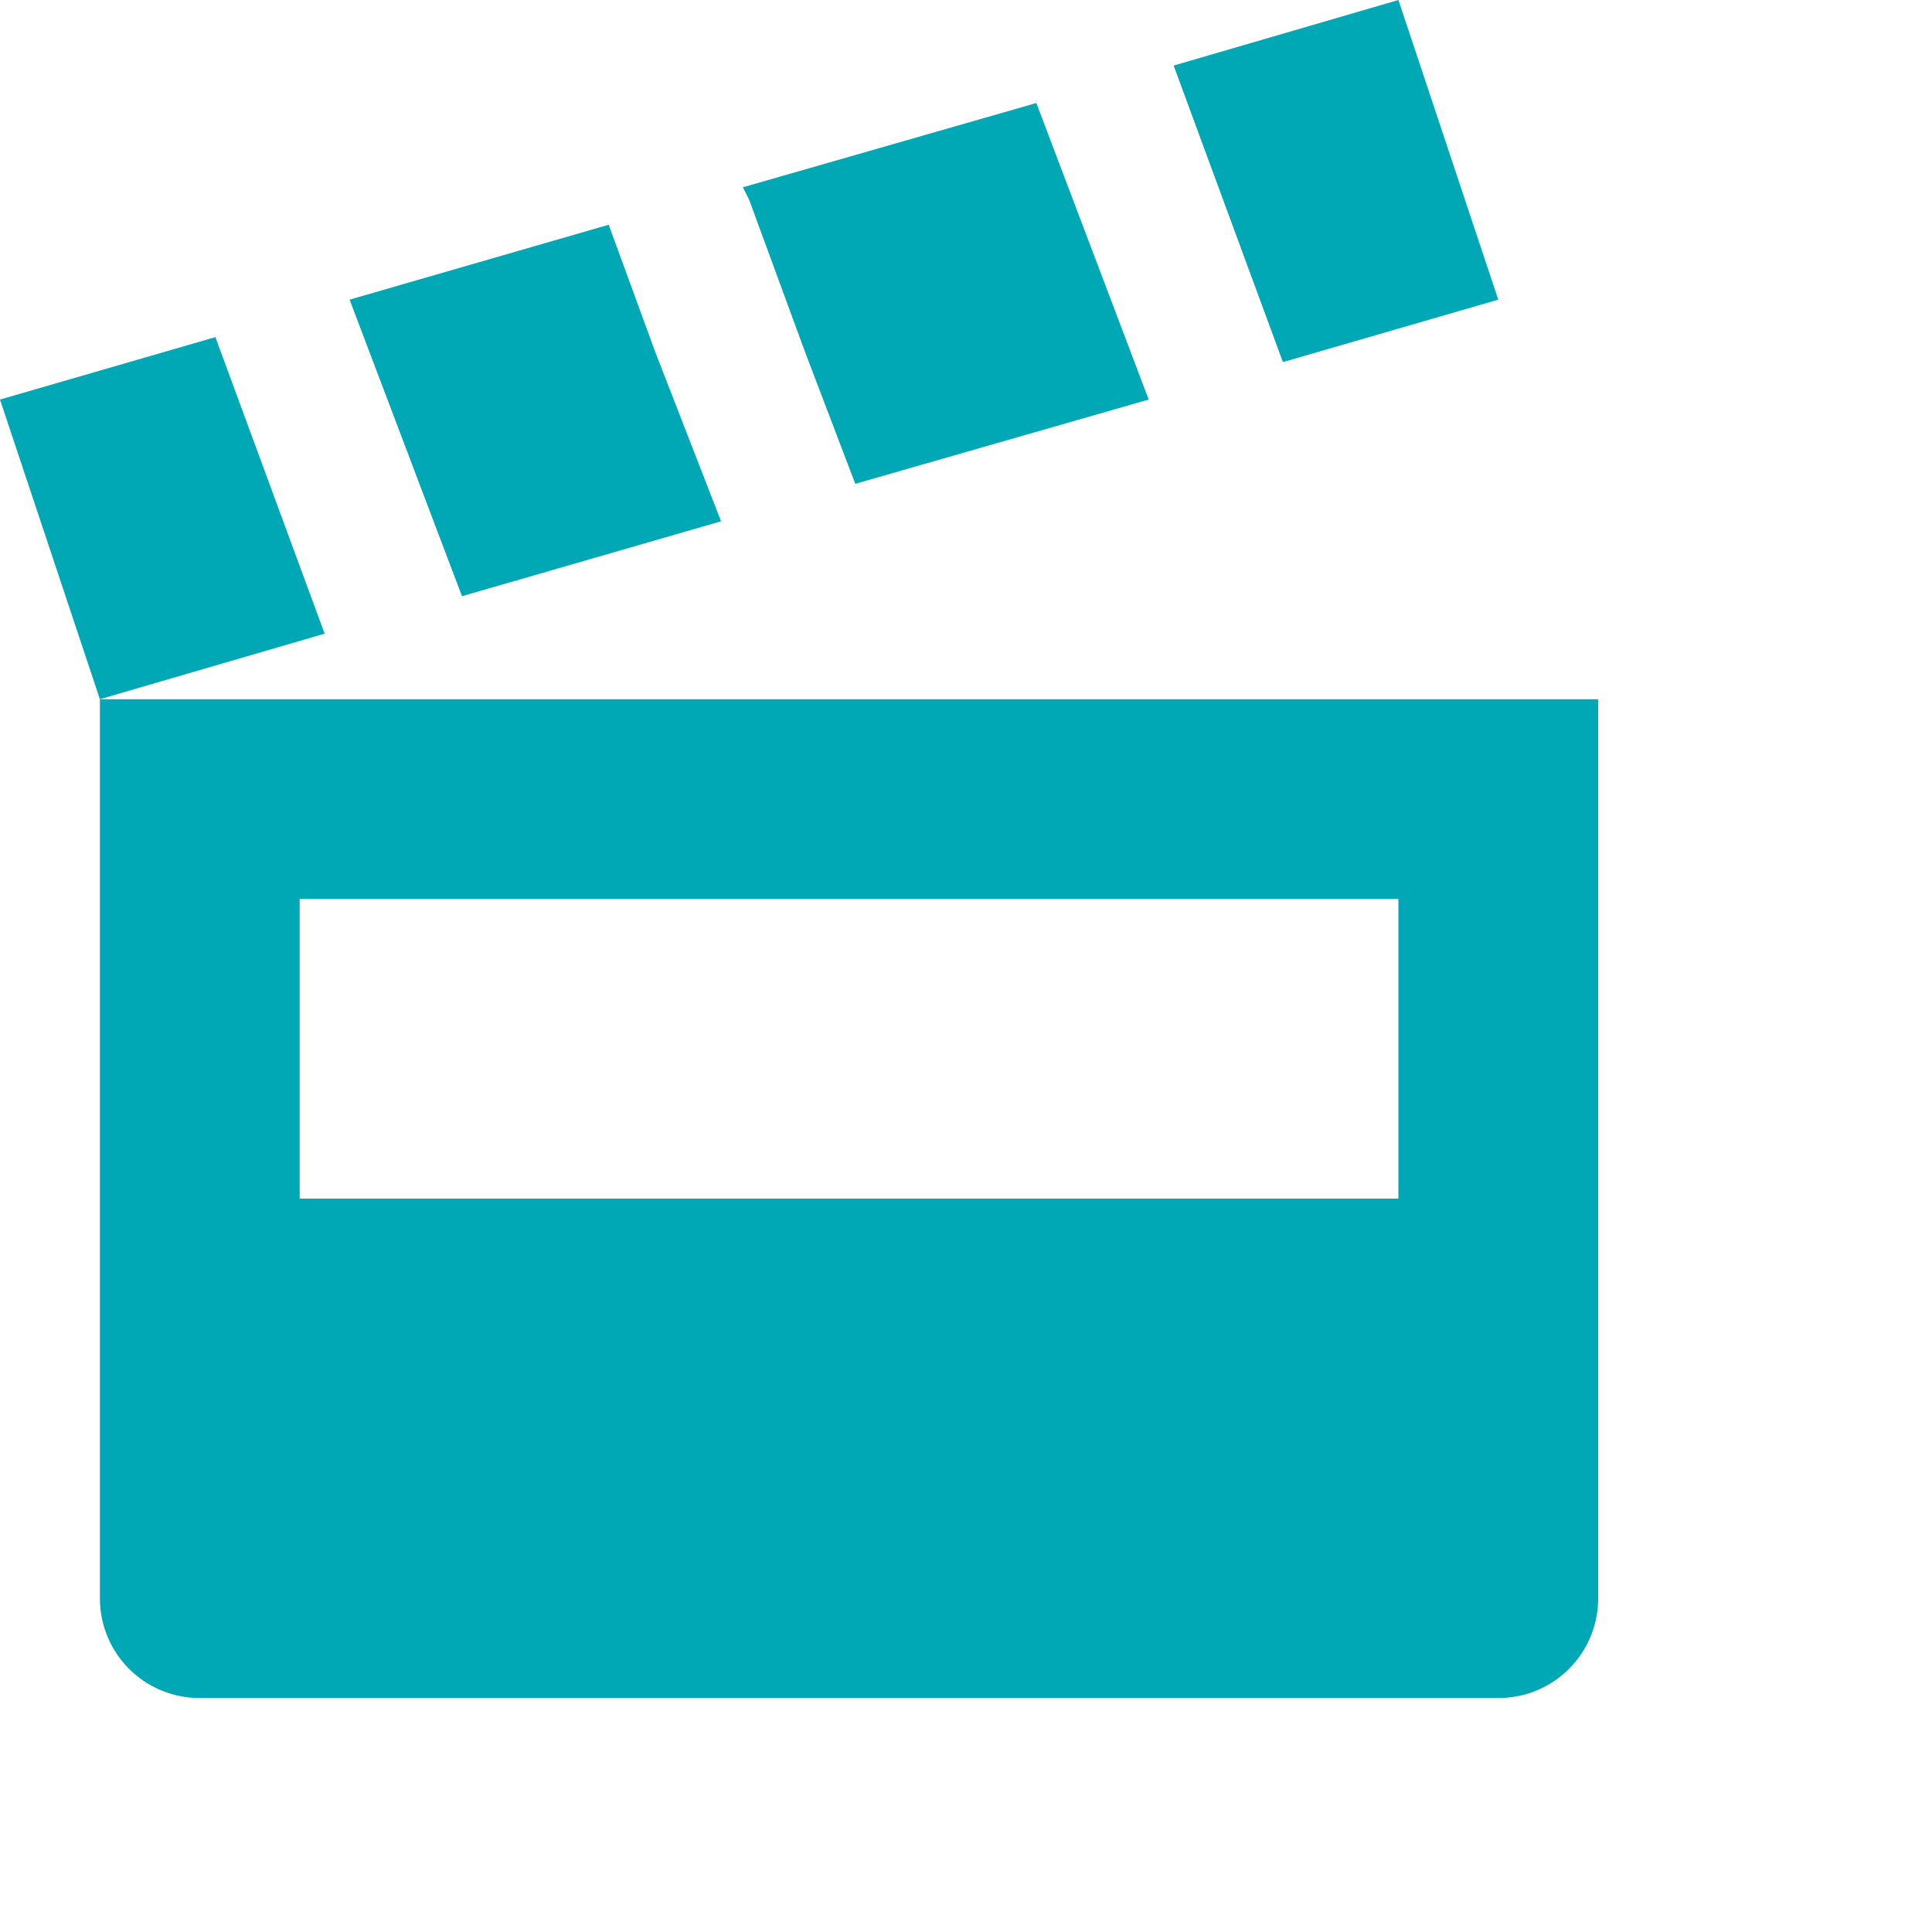<svg id="logo" xmlns="http://www.w3.org/2000/svg" viewBox="0 0 512 512" height="512" width="512"><defs id="SvgjsDefs1095"></defs><g id="logo_layer" featurekey="symbolFeature-0" transform="matrix(4.5,0,0,4.5,0,0)" fill="#00a8b5"><polygon xmlns="http://www.w3.org/2000/svg" points="82.354,0 69.118,3.861 75.552,21.324 88.235,17.647 "></polygon><polygon xmlns="http://www.w3.org/2000/svg" points="61.031,6.067 43.75,11.029 44.118,11.765 47.427,20.772 50.368,28.493 67.648,23.53 "></polygon><polygon xmlns="http://www.w3.org/2000/svg" points="35.846,13.235 20.589,17.647 27.207,35.111 42.464,30.699 38.604,20.772 "></polygon><polygon xmlns="http://www.w3.org/2000/svg" points="12.684,19.853 0,23.53 5.883,41.177 19.118,37.317 "></polygon><path xmlns="http://www.w3.org/2000/svg" d="M5.883,41.177v52.941c0,3.259,2.623,5.882,5.882,5.882h76.47c3.259,0,5.884-2.623,5.884-5.882V41.177H5.883z M82.354,70.588  H17.647V52.942h64.706V70.588z"></path></g></svg>